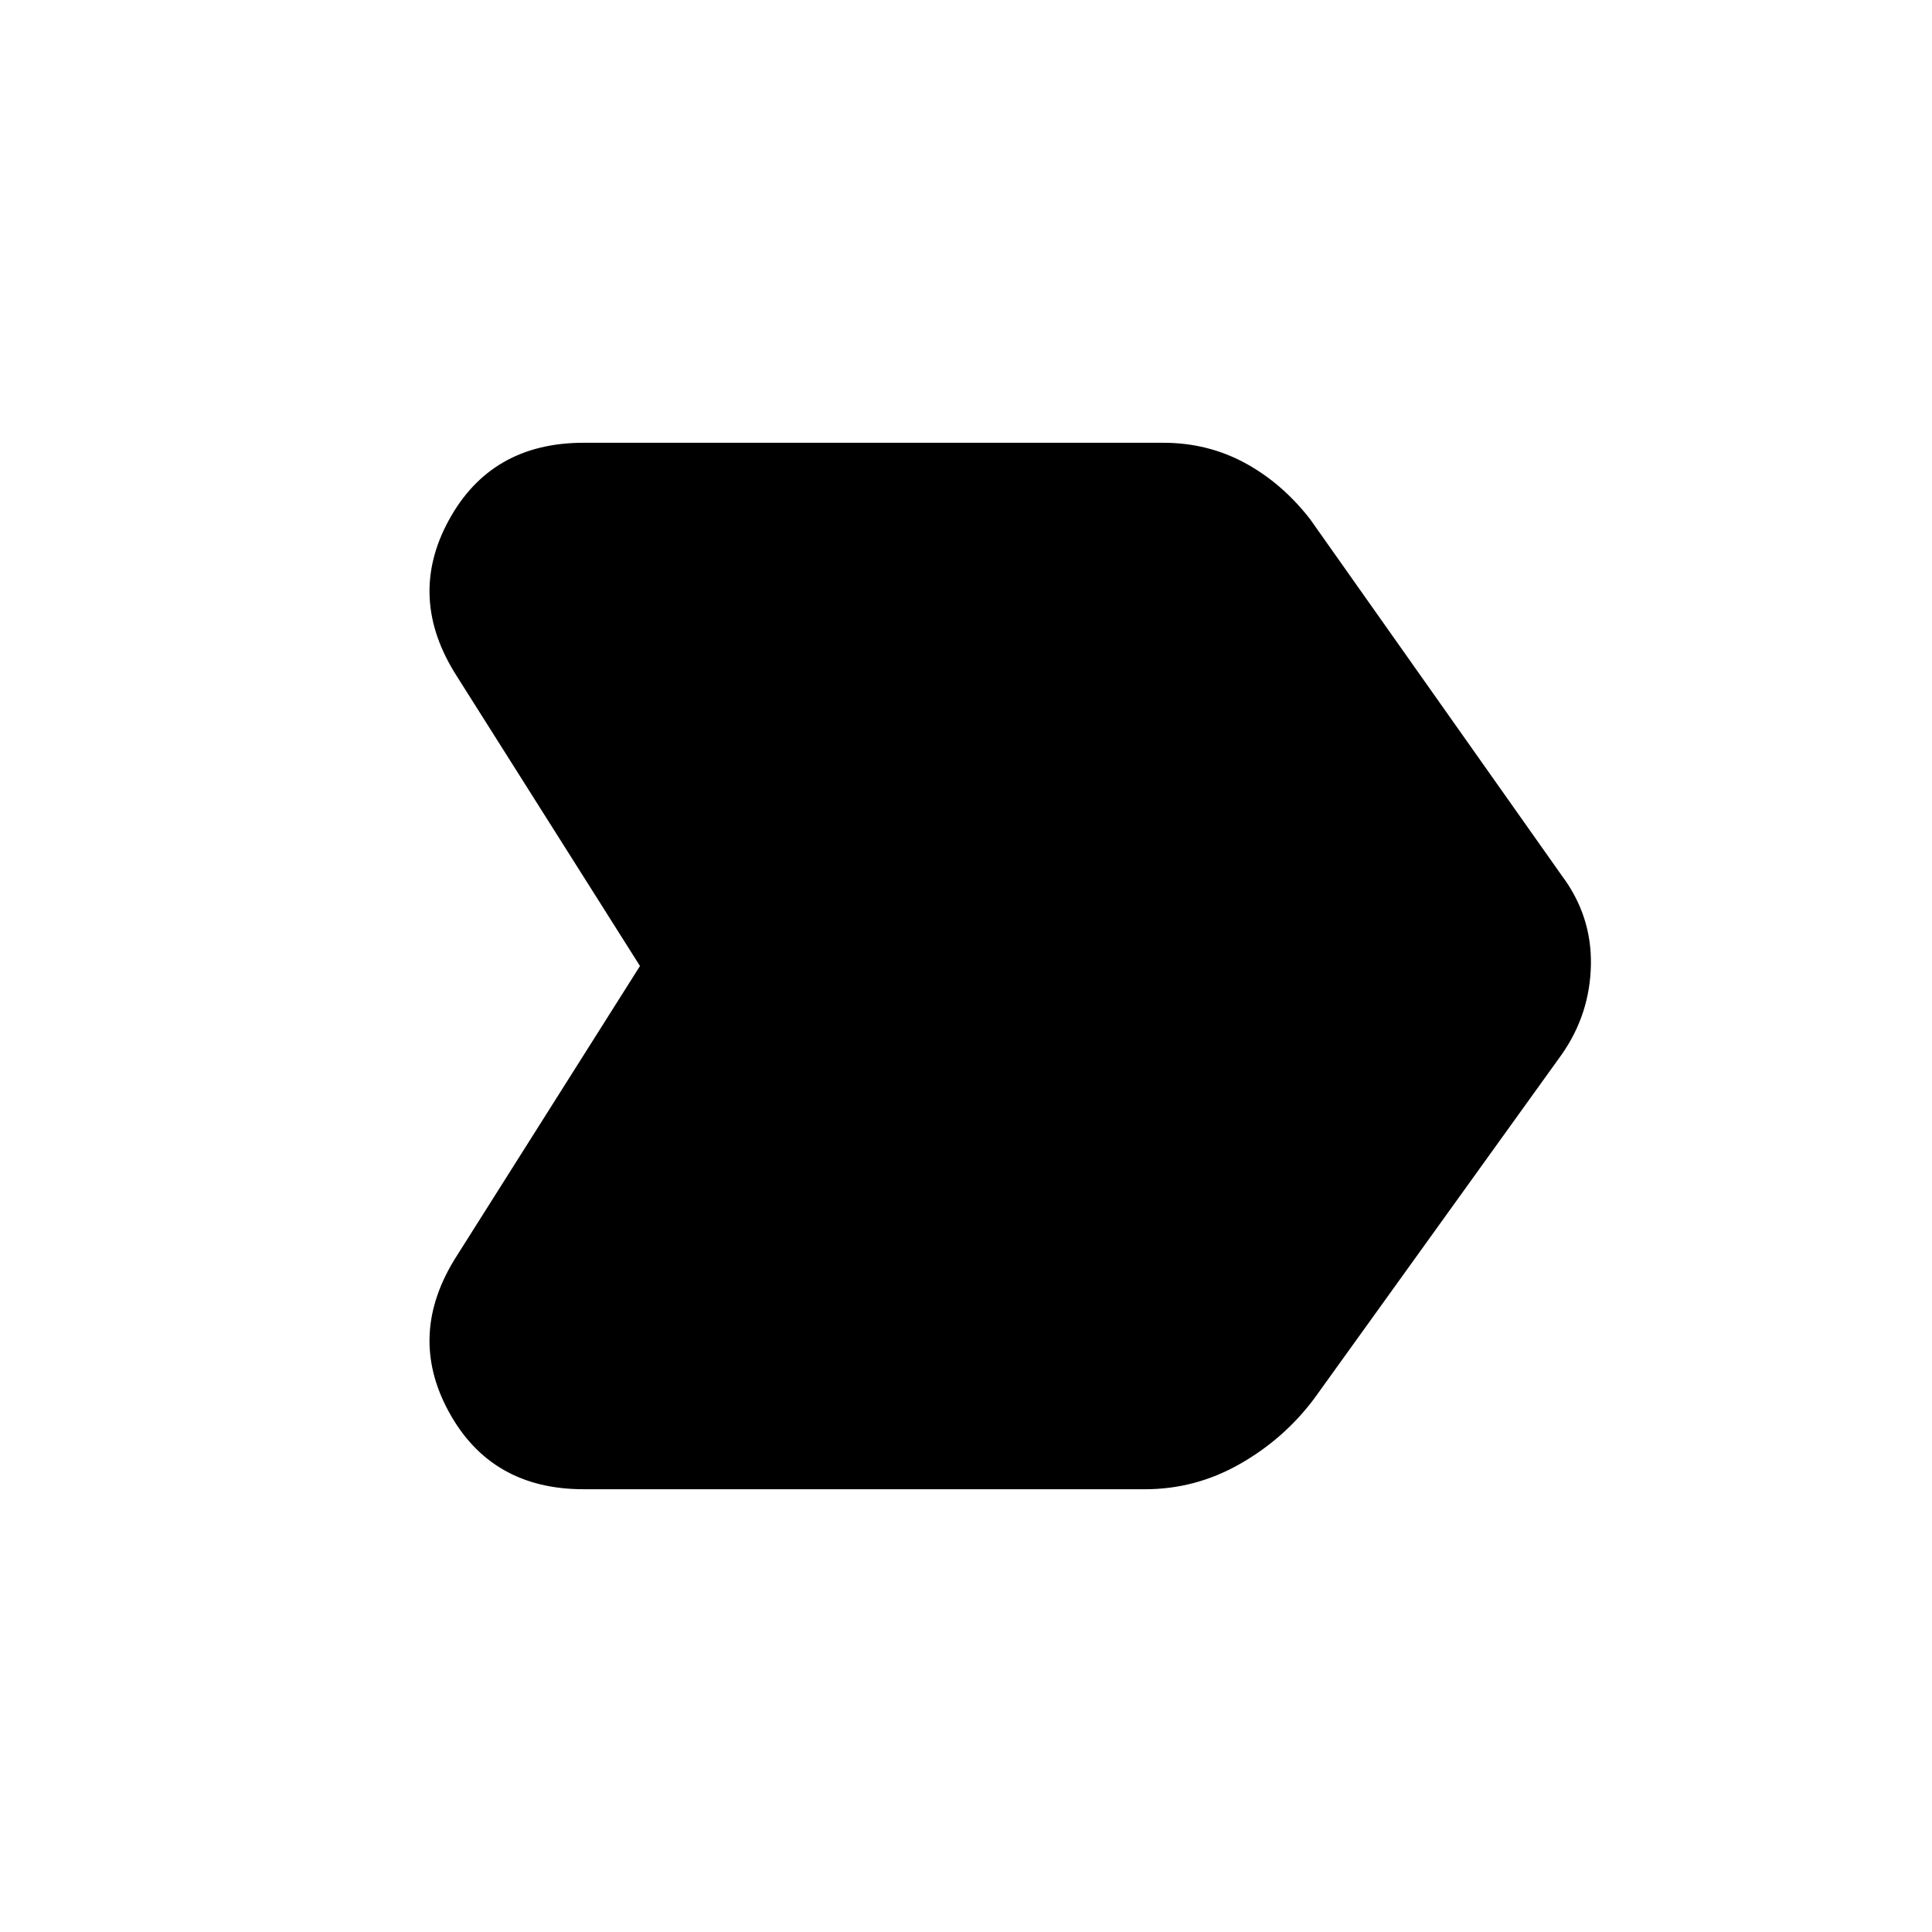<svg xmlns="http://www.w3.org/2000/svg" height="40" width="40"><path d="M9.458 26 13.25 20 9.458 14Q8.417 12.375 9.292 10.771Q10.167 9.167 12.083 9.167H24.083Q25 9.167 25.771 9.583Q26.542 10 27.125 10.75L32.333 18.125Q32.958 18.958 32.938 19.979Q32.917 21 32.333 21.833L27.208 28.958Q26.583 29.792 25.667 30.312Q24.75 30.833 23.708 30.833H12.083Q10.167 30.833 9.292 29.229Q8.417 27.625 9.458 26Z"/></svg>